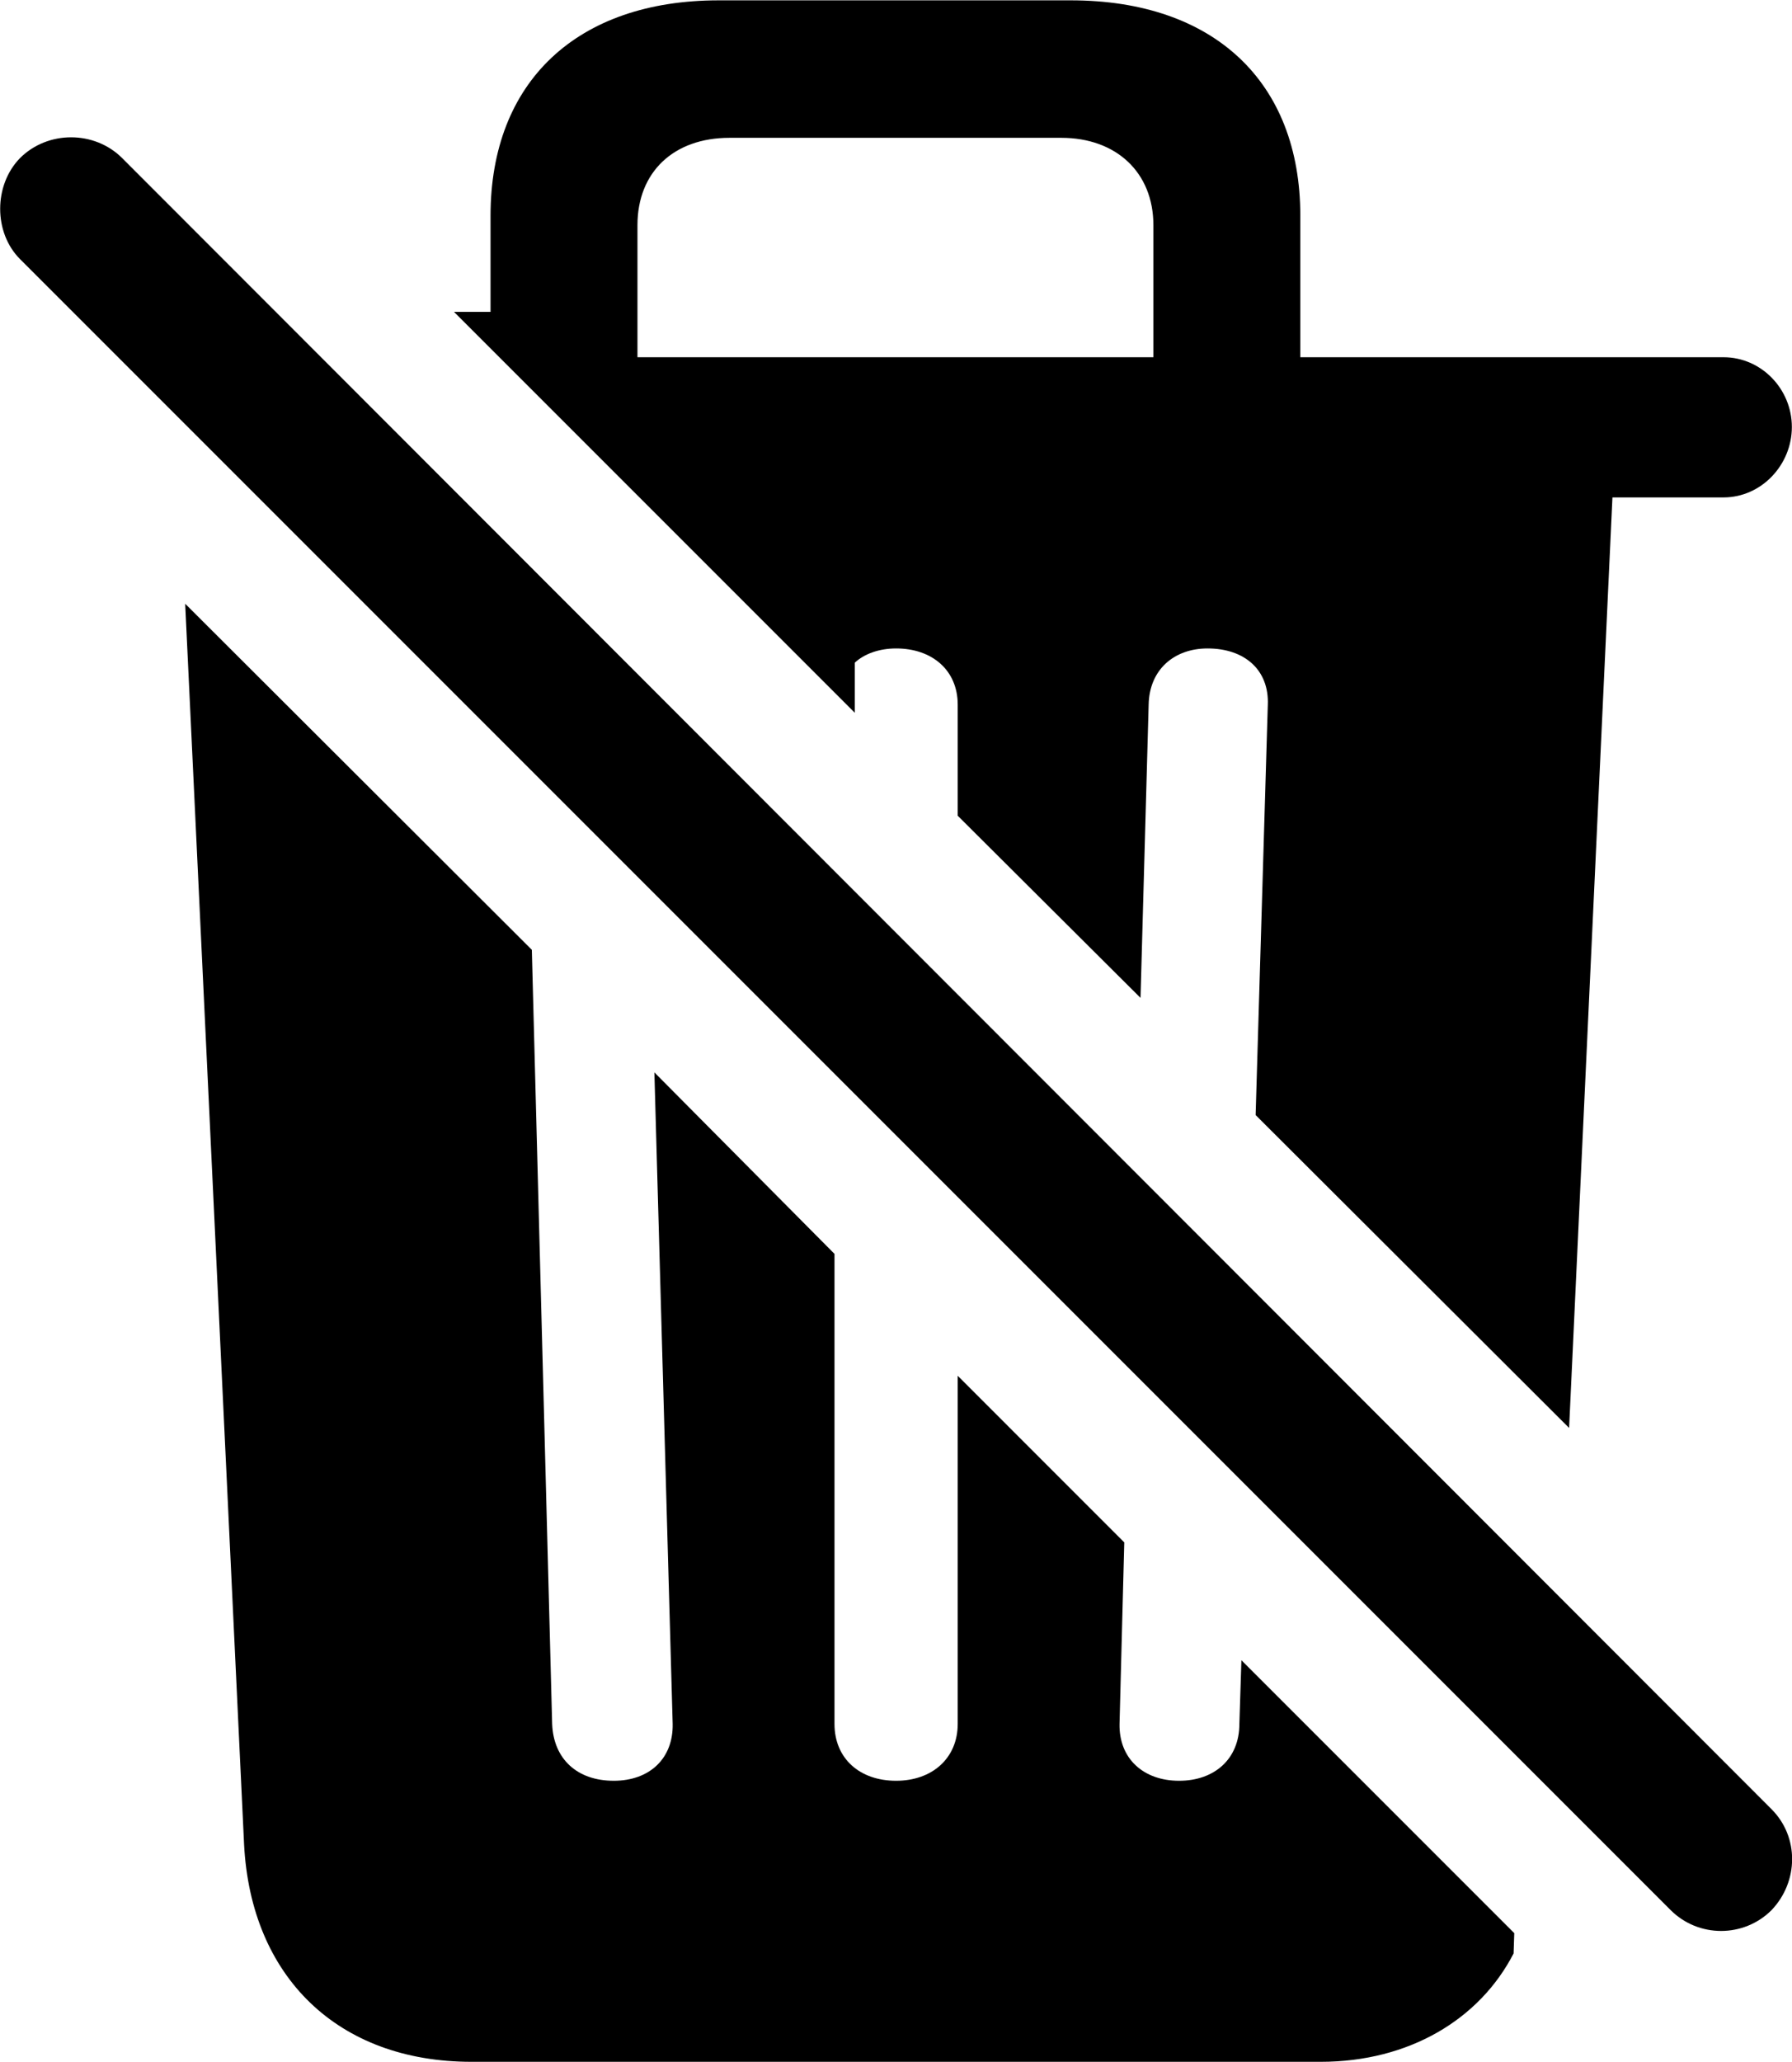 <svg viewBox="0 0 26.467 30.447" xmlns="http://www.w3.org/2000/svg"><path d="M23.175 21.085L23.815 7.345H25.455C26.015 7.345 26.465 6.865 26.465 6.305C26.465 5.745 26.015 5.275 25.455 5.275H19.205V3.185C19.205 1.205 17.925 0.005 15.815 0.005H10.615C8.525 0.005 7.245 1.205 7.245 3.185V4.605H6.705L12.625 10.525V9.785C12.765 9.655 12.985 9.575 13.235 9.575C13.765 9.575 14.145 9.895 14.145 10.405V12.045L16.845 14.735L16.965 10.405C16.975 9.885 17.345 9.575 17.835 9.575C18.385 9.575 18.745 9.895 18.725 10.405L18.545 16.465ZM24.675 28.205C25.085 28.615 25.755 28.615 26.165 28.205C26.565 27.785 26.575 27.125 26.165 26.715L1.805 2.335C1.395 1.925 0.705 1.925 0.295 2.335C-0.095 2.735 -0.095 3.435 0.295 3.825ZM9.415 5.275V3.325C9.415 2.545 9.945 2.035 10.775 2.035H15.675C16.485 2.035 17.035 2.545 17.035 3.325V5.275ZM6.965 30.445H19.505C20.815 30.445 21.855 29.815 22.355 28.845L22.365 28.545L18.335 24.515L18.305 25.455C18.305 25.975 17.935 26.295 17.415 26.295C16.885 26.295 16.525 25.965 16.535 25.455L16.605 22.775L14.145 20.315V25.455C14.145 25.965 13.765 26.295 13.235 26.295C12.695 26.295 12.325 25.965 12.325 25.455V18.515L9.665 15.835L9.935 25.455C9.945 25.965 9.595 26.295 9.065 26.295C8.525 26.295 8.175 25.975 8.155 25.455L7.855 14.025L2.735 8.915L3.605 27.235C3.705 29.185 4.985 30.445 6.965 30.445Z" /></svg>